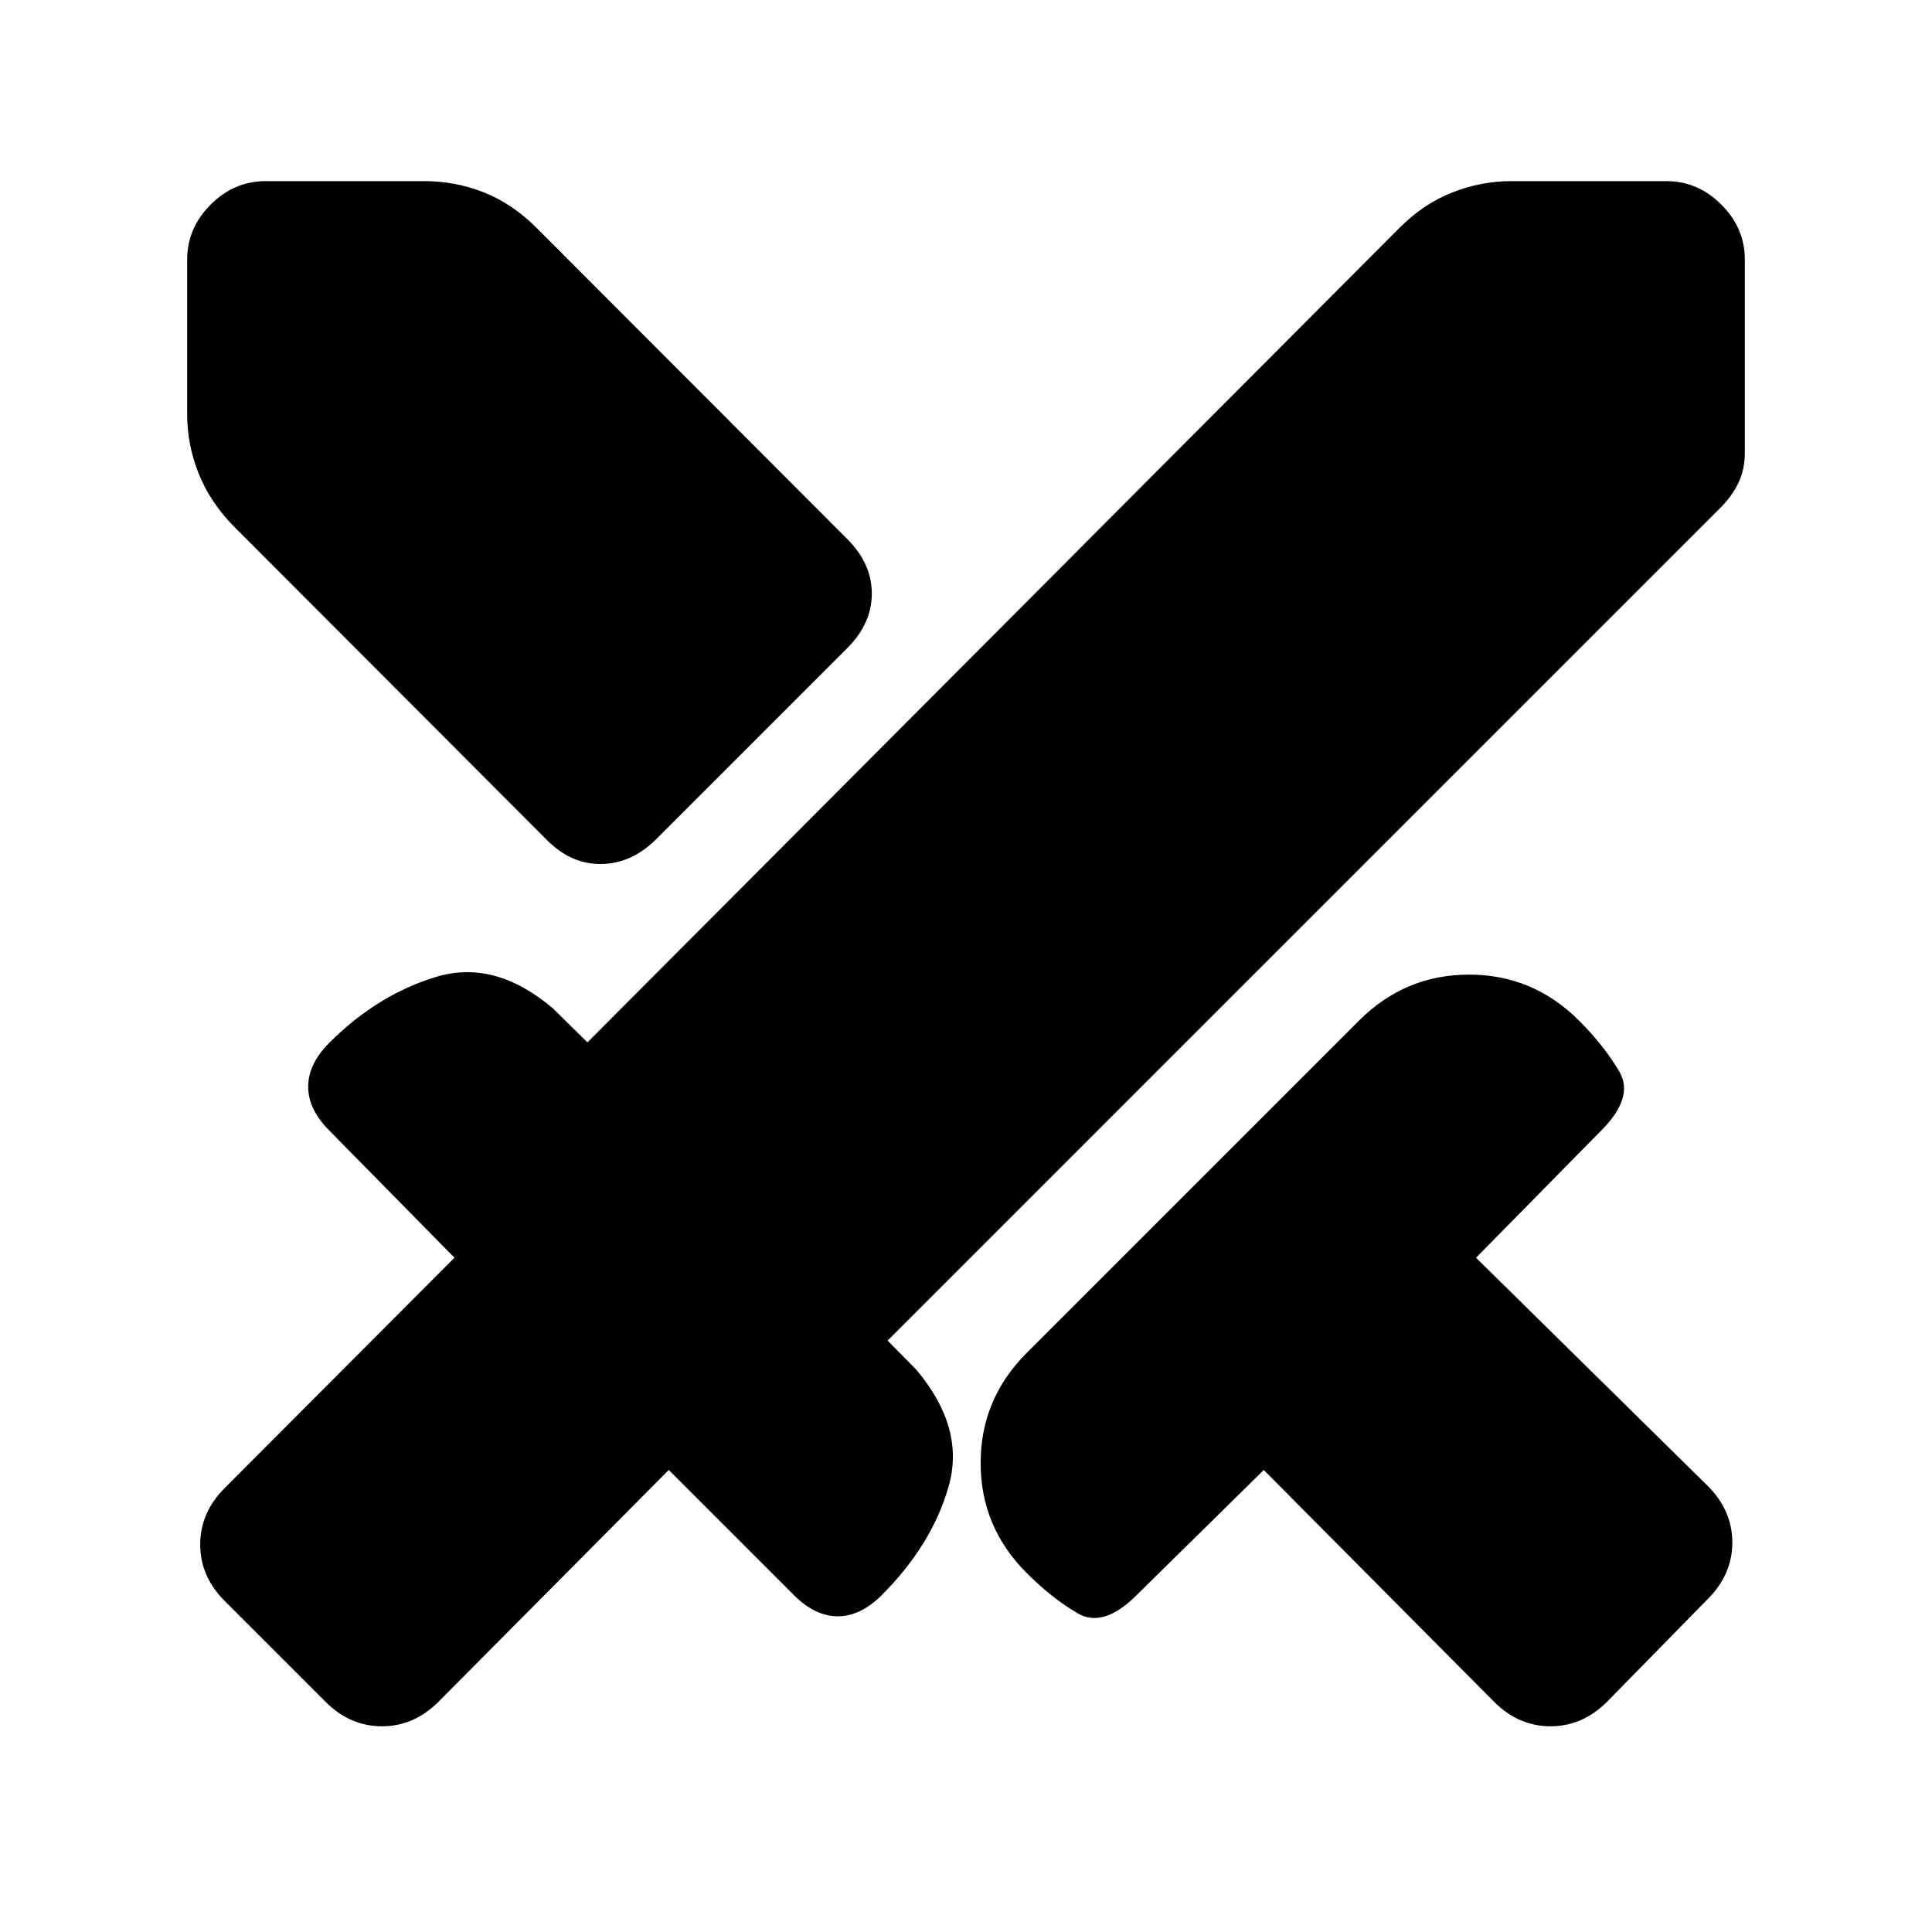 <svg xmlns="http://www.w3.org/2000/svg" height="20" viewBox="0 -960 960 960" width="20"><path d="M742.39-114.39 627.96-229.57l-63.18 62.18q-16.52 16.52-29.32 9.02-12.81-7.5-25.33-20.02-22.85-22.85-22.85-54.65 0-31.81 22.85-54.66L675.3-452.87q22.85-22.85 54.66-22.85 31.8 0 54.65 22.85 12.52 12.52 20.02 25.33 7.5 12.8-9.02 29.32l-62.18 63.18 115.18 113.43q12.17 12.18 12.17 28.07t-12.17 28.06l-50.09 51.09q-12.17 12.17-28.06 12.17-15.89 0-28.07-12.17Zm112.94-593.78L441.04-293.89l14.31 14.54q24.32 28.87 16.02 57.95-8.3 29.07-33.24 54.01-10.52 10.52-21.83 10.52-11.3 0-21.82-10.52l-62.18-62.18-114.43 115.18q-12.17 12.17-28.07 12.17-15.89 0-28.06-12.17l-50.09-50.09q-12.17-12.17-12.17-28.06 0-15.89 12.17-28.07l114.18-114.43-62.18-63.18q-10.52-10.52-10.52-21.82 0-11.31 10.52-21.83 23.94-23.93 53.13-32.74 29.2-8.8 58.07 15.76l17.04 16.81 403.37-404.61q12.17-12.18 26.46-17.76Q736-870 751.15-870H828q15.65 0 27.33 11.67Q867-846.65 867-831v95.74q0 8.69-3.23 15.28t-8.44 11.81Zm-583.7 165.43L116.35-698.26q-11.94-12.17-17.64-26.46Q93-739 93-754.15V-831q0-15.65 11.67-27.33Q116.35-870 132-870h78.85q15.39 0 29.55 5.59 14.17 5.58 26.34 17.76l154.28 154.52q12.18 12.17 12.18 27.08 0 14.9-12.18 27.07l-95.24 95.24q-12.17 11.94-27.19 12.06-15.02.11-26.96-12.06Z"/></svg>